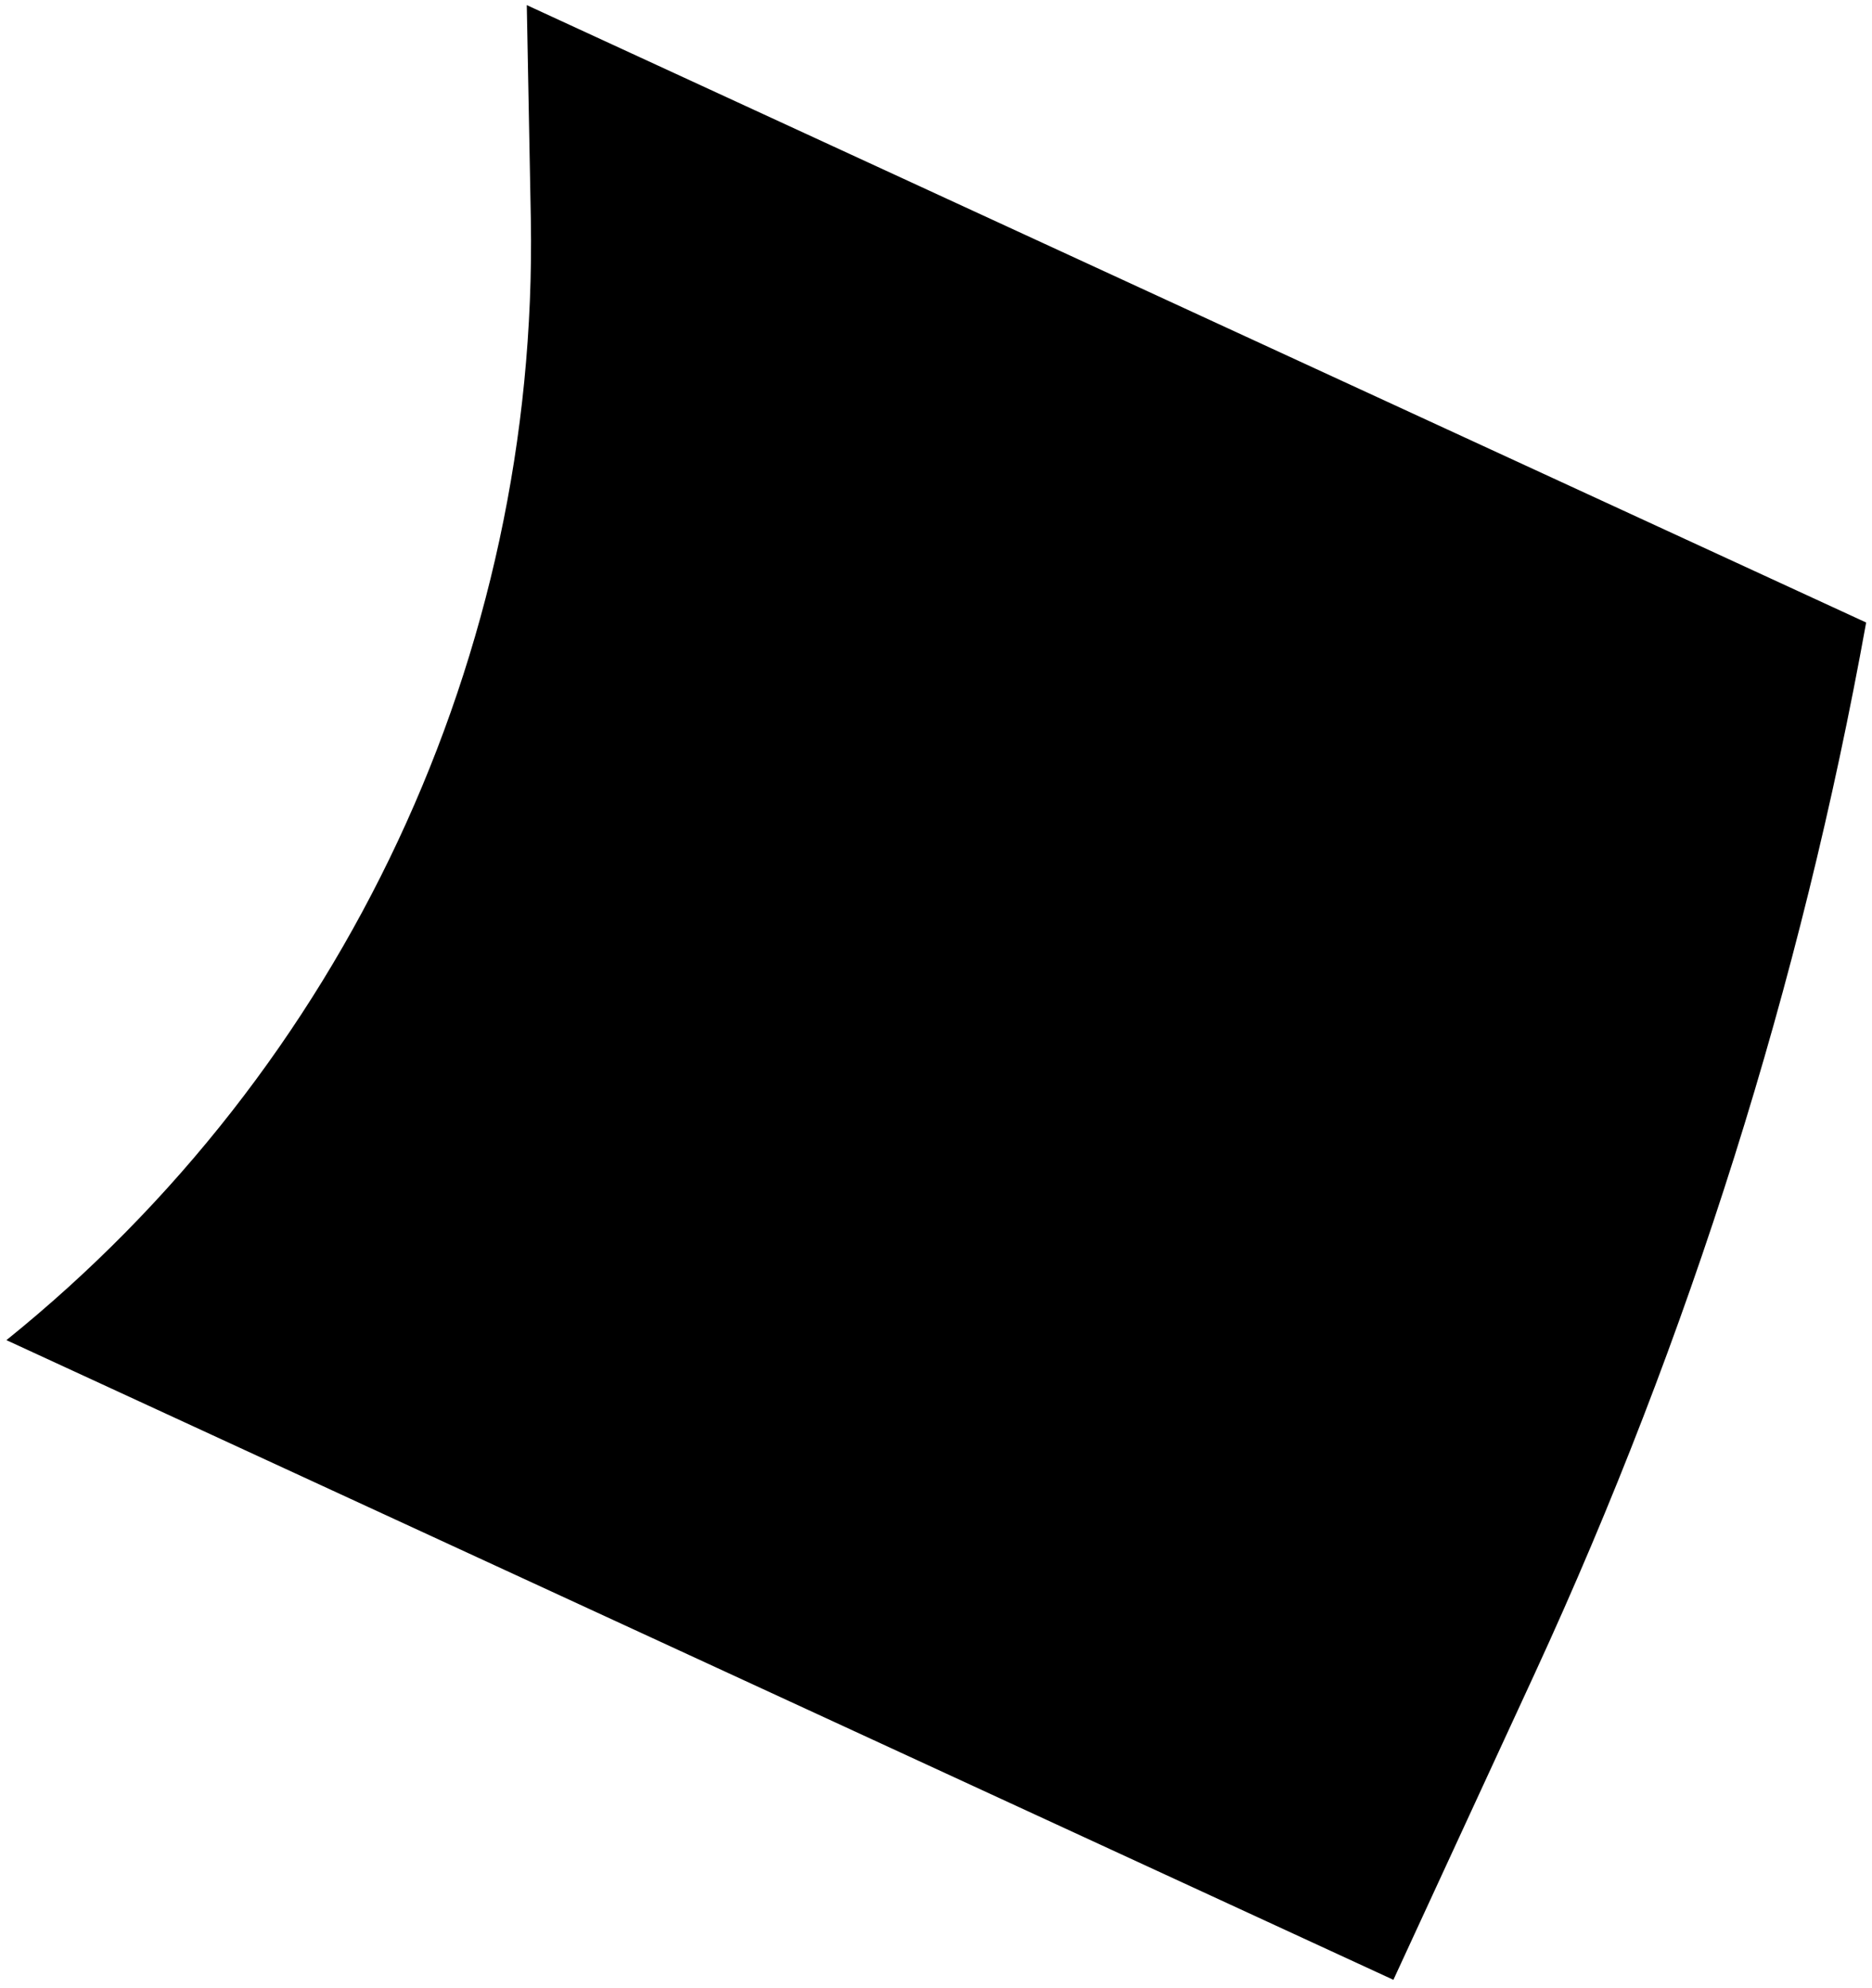 <svg width="275" height="292" viewBox="0 0 275 292" fill="none" xmlns="http://www.w3.org/2000/svg">
<path d="M77.982 32.314L77.982 32.313L77.385 0.752L274.141 91.452C264.588 144.46 248.272 196.327 225.497 245.761C225.497 245.761 225.497 245.761 225.497 245.762L204.693 290.849L0.943 196.875C50.572 156.883 79.05 96.08 77.982 32.314Z" fill="currentColor"/>
</svg>
